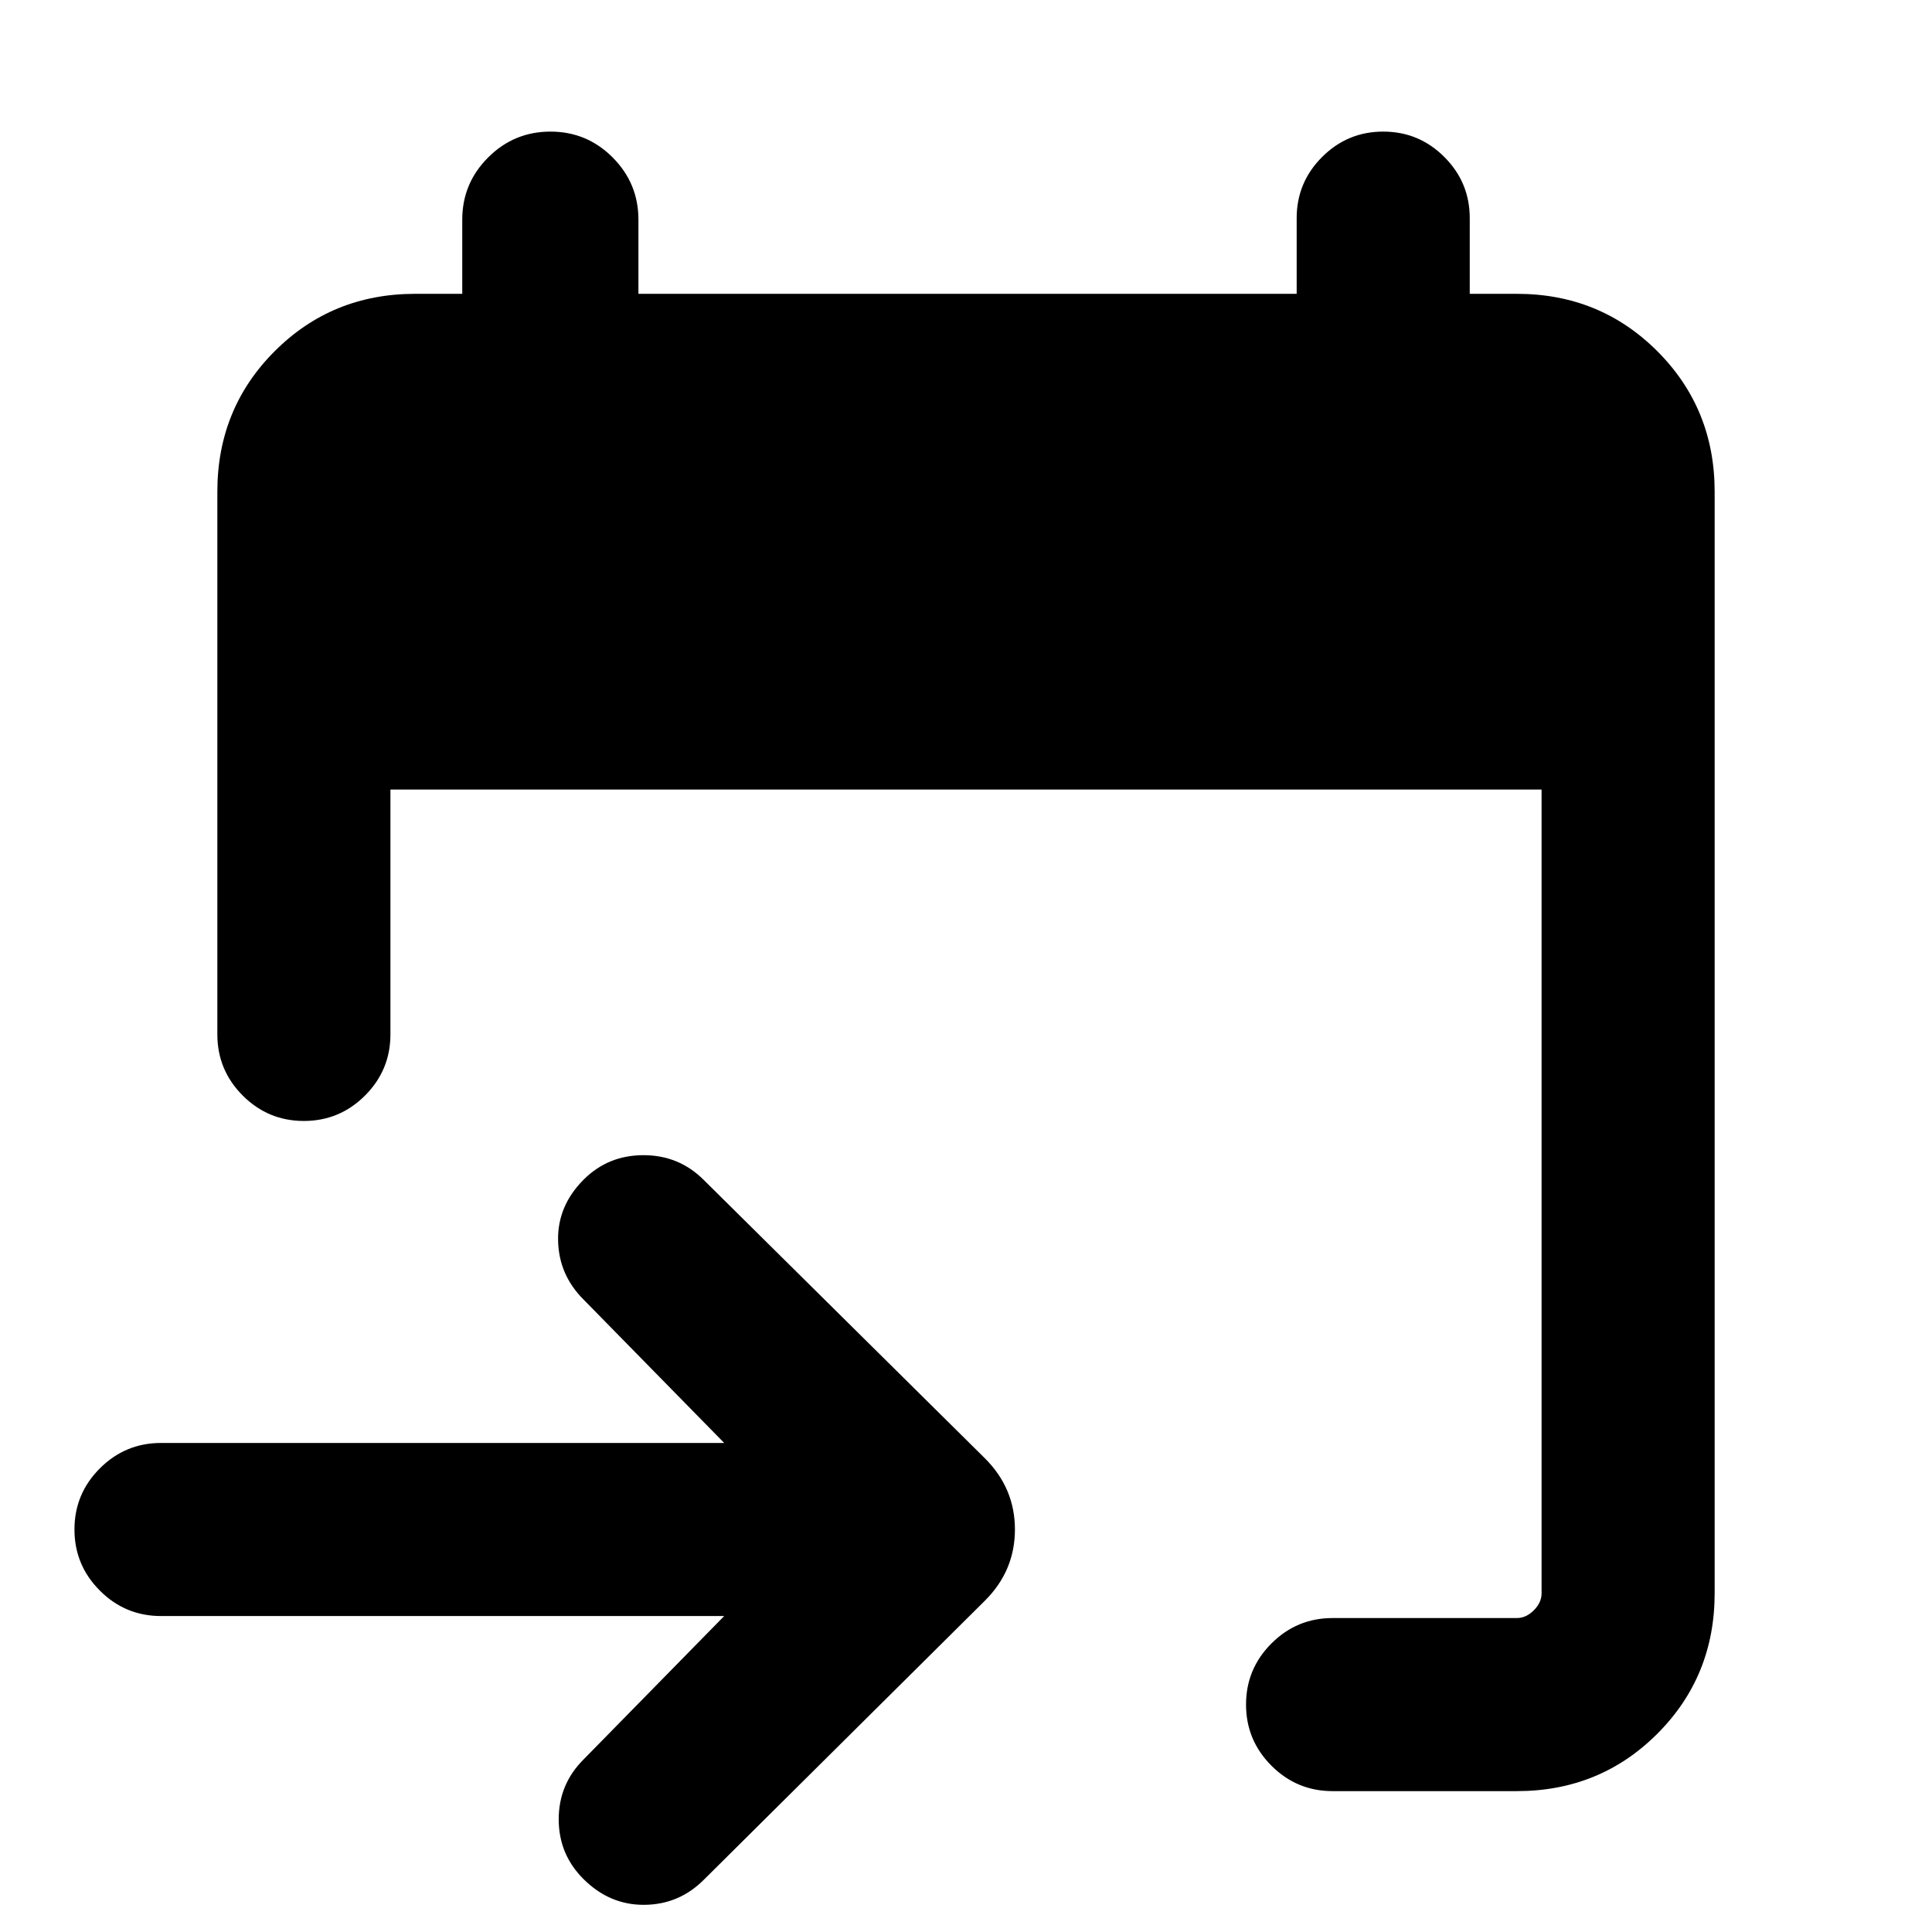 <svg xmlns="http://www.w3.org/2000/svg" height="24" viewBox="0 -960 960 960" width="24"><path d="M753.69-70h-91.54q-17.75 0-30.37-12.63-12.63-12.63-12.63-30.38 0-17.76 12.63-30.37Q644.4-156 662.15-156h91.54q4.62 0 8.46-3.85 3.85-3.84 3.85-8.46v-399.38H194V-446q0 17.75-12.63 30.38Q168.74-403 150.99-403q-17.76 0-30.37-12.62Q108-428.25 108-446v-269.69q0-41.31 28.5-69.81t69.81-28.5h23.38v-36.85q0-18.07 12.87-30.92 12.86-12.84 30.96-12.84t30.9 12.84q12.81 12.85 12.81 30.92V-814h327.08v-37.61q0-17.75 12.63-30.38 12.62-12.62 30.38-12.62 17.76 0 30.37 12.62 12.62 12.63 12.62 30.38V-814h23.38q41.31 0 69.81 28.5t28.5 69.81v547.38q0 41.31-28.5 69.81T753.69-70Zm-393.84-87H80q-17.75 0-30.37-12.63Q37-182.26 37-200.01q0-17.76 12.63-30.37Q62.25-243 80-243h279.85l-69.93-71.31q-12.3-12.31-12.61-29.38-.31-17.08 12.61-30.07Q302.1-386 319.74-386t29.95 12.31l139.77 138.38q14.85 14.85 14.85 35.31t-14.85 35.31L349.69-25.92q-12.31 12.3-29.57 12.42-17.27.11-30.26-12.88Q277.62-38.62 277.62-56q0-17.38 12.3-29.69L359.85-157Z"/></svg>